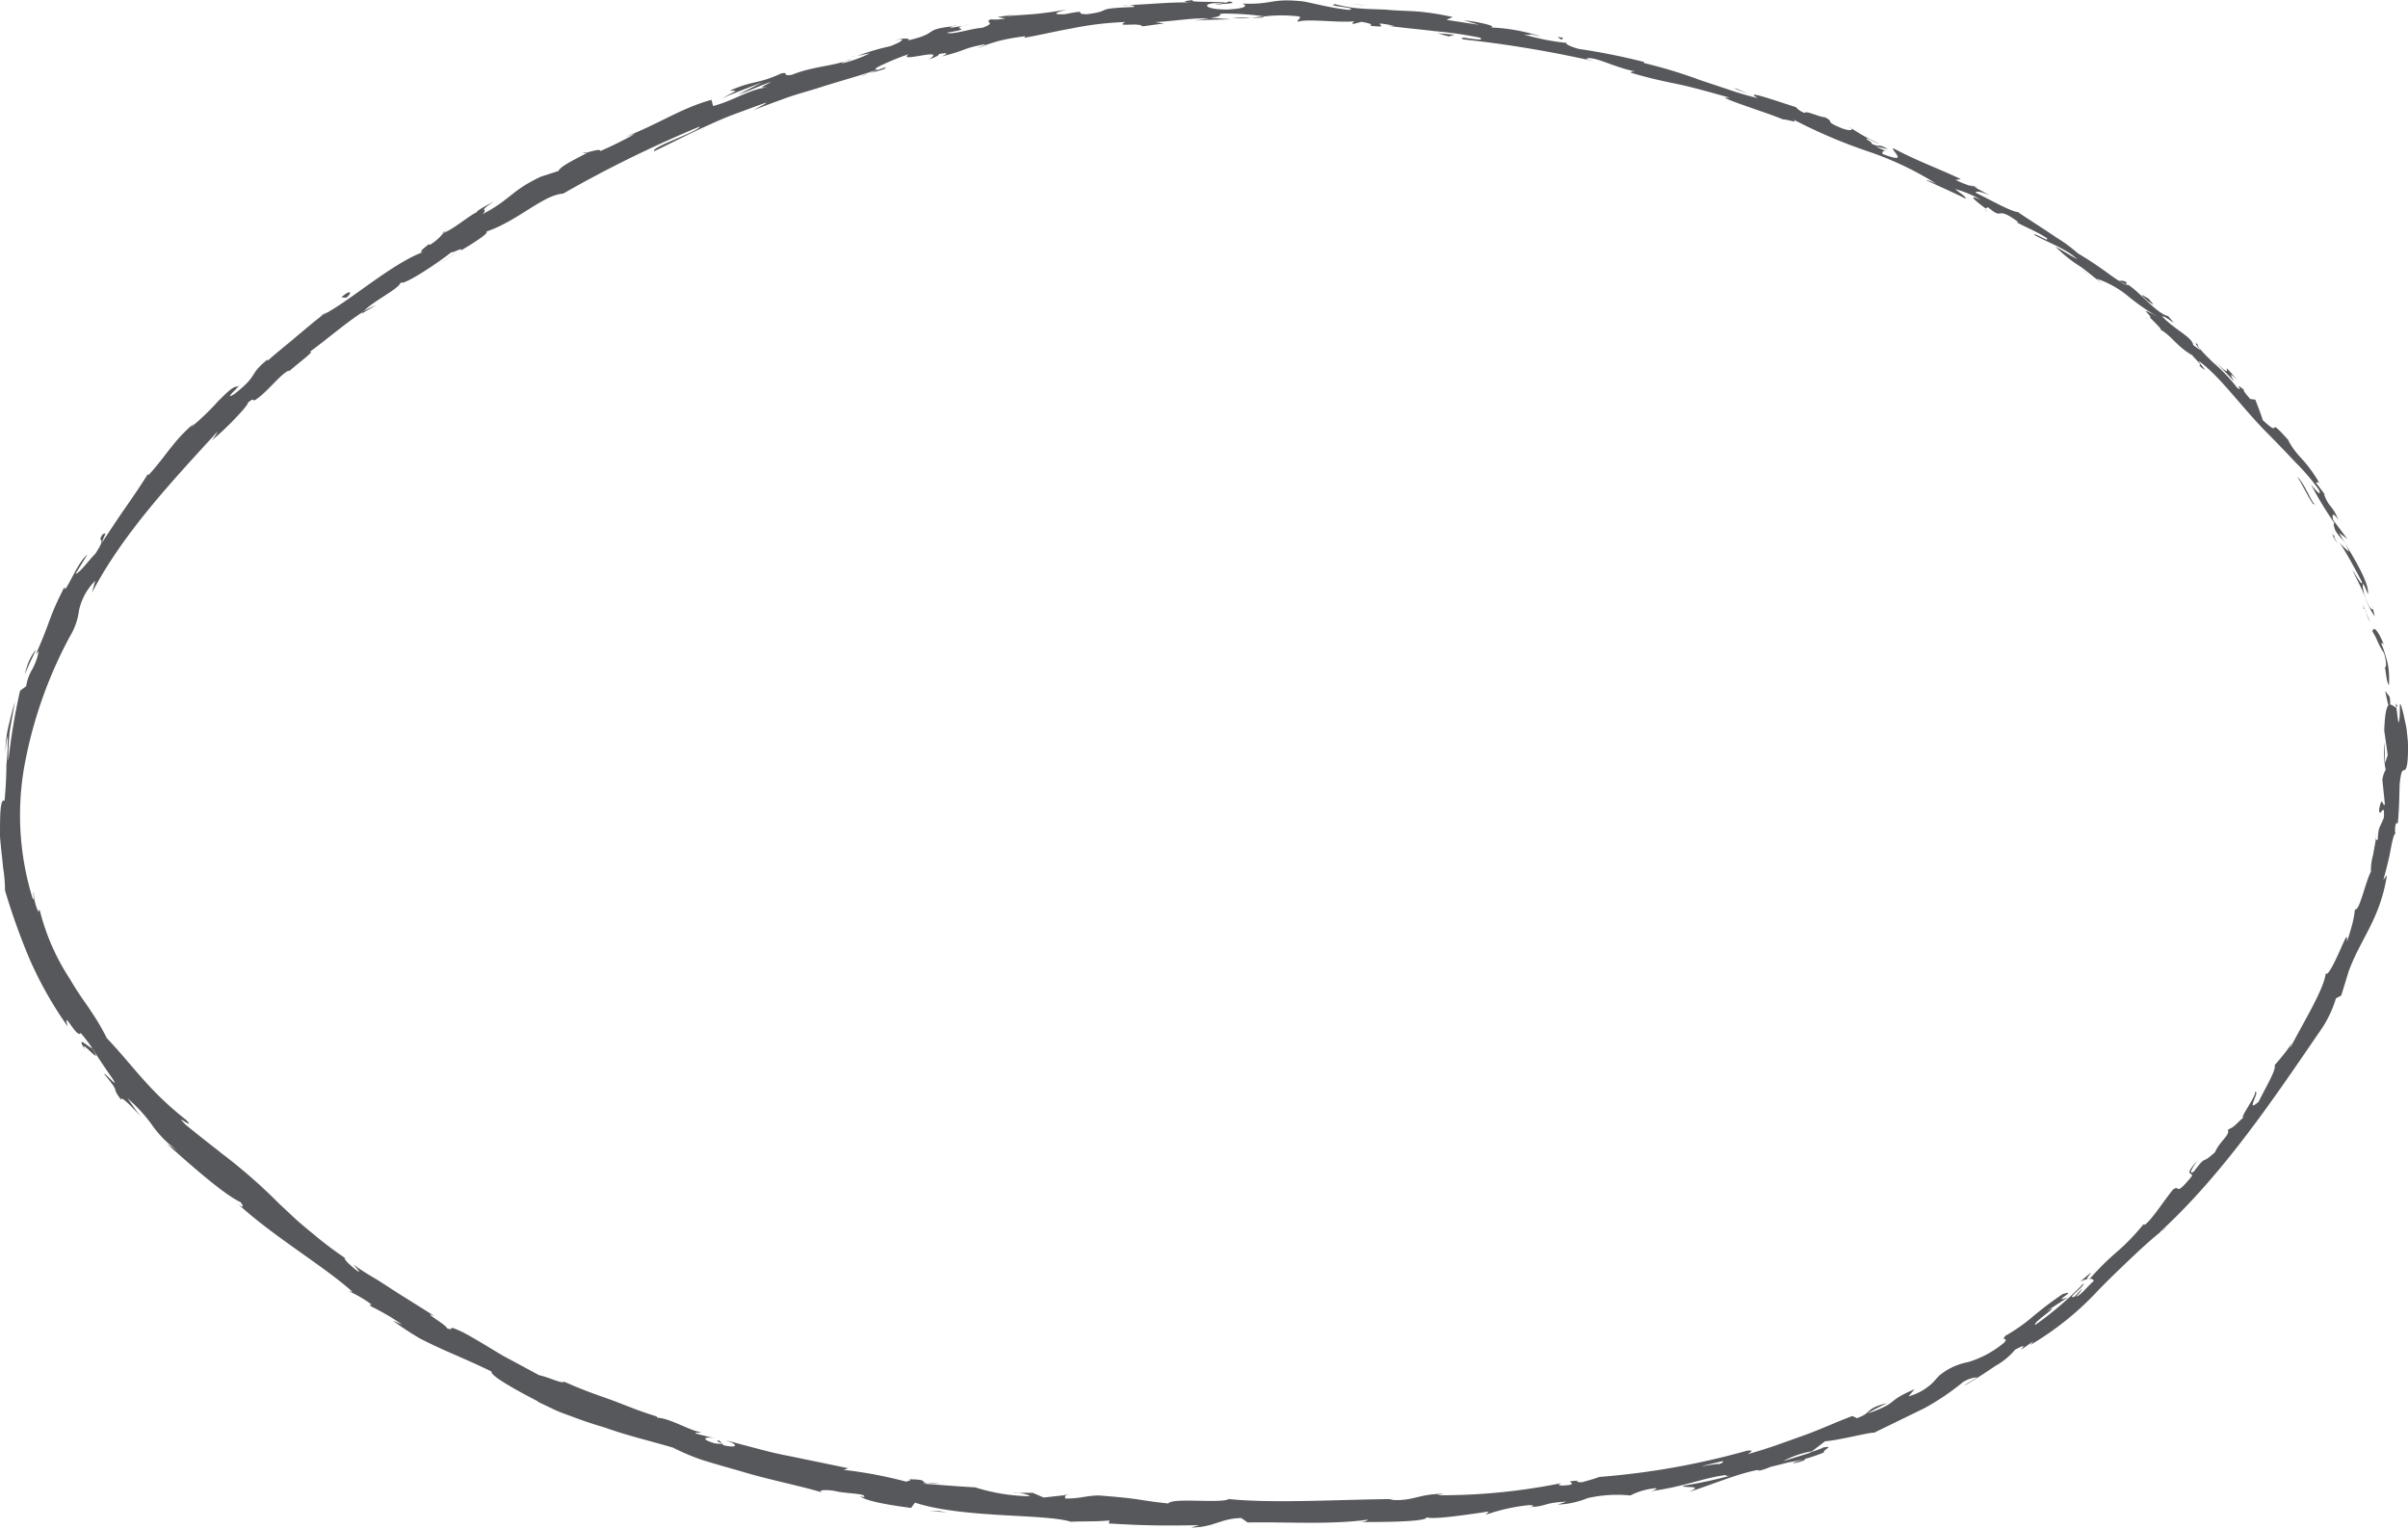 <svg xmlns="http://www.w3.org/2000/svg" viewBox="0 0 221.96 140.86"><defs><style>.cls-1{fill:#57585b;}</style></defs><g id="Слой_2" data-name="Слой 2"><g id="Слой_1-2" data-name="Слой 1"><path class="cls-1" d="M220.12,64.9c.11.29.3.1.14-.7l-.41-.53Z"/><path class="cls-1" d="M219.74,59.4c-.38-.9-.91-1.89-1.06-1.21.53.84.46,1.09,1.07,2,.24.78.22,1.41.06,1.3.13.27.12,1.26.39,1.66a8,8,0,0,0-.07-1.8,12.1,12.1,0,0,0-.61-2C219.51,59.09,219.67,59.35,219.74,59.4Z"/><path class="cls-1" d="M161.17,8.65l.48.21A3.79,3.79,0,0,0,161.17,8.65Z"/><path class="cls-1" d="M112.05.43c.38,0,.54,0,.56-.07C112.26.38,112,.4,112.05.43Z"/><path class="cls-1" d="M103.48.49l.51,0A2,2,0,0,0,103.48.49Z"/><path class="cls-1" d="M161.17,8.65l-1.23-.53C159.82,8.19,160.56,8.42,161.17,8.65Z"/><path class="cls-1" d="M215.06,49.48a4.15,4.15,0,0,0,.41.58l-.35-.57Z"/><path class="cls-1" d="M181.55,17.06l.36.2a2.2,2.2,0,0,0,.36,0Z"/><path class="cls-1" d="M196,26a.87.87,0,0,0-.77-.07,2,2,0,0,1,.79.33S196,26.15,196,26Z"/><path class="cls-1" d="M214.16,45.66l.28.38Z"/><path class="cls-1" d="M170.59,11.86a.31.31,0,0,0-.11-.16S170.51,11.79,170.59,11.86Z"/><path class="cls-1" d="M217,83.62s0,0,0,0S217.07,83.51,217,83.62Z"/><path class="cls-1" d="M220.85,64.83l0,.27a.32.32,0,0,0,.16,0Z"/><path class="cls-1" d="M87.88,2.39H88C88.35,2.27,88.13,2.32,87.88,2.39Z"/><path class="cls-1" d="M7.88,96.78c-.82-1.44,1.91,1.9.6-.21C8.54,96.82,6.74,95.07,7.88,96.78Z"/><path class="cls-1" d="M214.89,49.08l-.32-.6C214.71,48.76,214.81,48.94,214.89,49.08Z"/><path class="cls-1" d="M8.48,96.57h0l-.14-.22Z"/><path class="cls-1" d="M53.72,14.09a1.16,1.16,0,0,0,.39,0S54,14,53.72,14.09Z"/><path class="cls-1" d="M79.05,5.1l-.65.14A5.5,5.5,0,0,0,79.05,5.1Z"/><path class="cls-1" d="M41.59,21a4.6,4.6,0,0,0-.86.48l.15-.05A2.54,2.54,0,0,1,41.59,21Z"/><path class="cls-1" d="M29.52,29.12l.25-.11.37-.29Z"/><path class="cls-1" d="M191.76,118.1a2.48,2.48,0,0,1,.66-.23C192.13,117.86,193.67,116.44,191.76,118.1Z"/><path class="cls-1" d="M215.19,49.39a.68.68,0,0,1-.3-.31l.23.41C215.18,49.51,215.22,49.5,215.19,49.39Z"/><path class="cls-1" d="M42.22,23.23c-.66.36-1.3.77-1.95,1.16Z"/><path class="cls-1" d="M93.38,137.56l.52,0A1.89,1.89,0,0,0,93.38,137.56Z"/><path class="cls-1" d="M34.66,28.13a7.32,7.32,0,0,0-1.16.57,1.09,1.09,0,0,0-.17.22C33.76,28.64,34.22,28.39,34.66,28.13Z"/><path class="cls-1" d="M192.43,117.87h0Z"/><path class="cls-1" d="M202.57,106.92c-1.42,1.61-.39,1-.54,1.48-1.65,2-1,.7-1.73,1.22-1,1.24-1.65,2.36-2.52,3.2-.1,0-.28.17-.14-.08a19.87,19.87,0,0,1-2.36,2.49,25.16,25.16,0,0,0-2.59,2.54,1,1,0,0,1-.26.1c.36-.07.52,0,.56.18-.73.64-1.22,1.37-1.65,1.42a2.14,2.14,0,0,0,.59-.74l-.7.75c-.92.33,1-1,.81-1.2a30.73,30.73,0,0,1-4.42,3.8c-.45-.09,2.8-2.2,1-1.24l2-1.29c-1.77.65,1.15-.83-.51-.29-1.27.87-1.93,1.41-2.6,1.95a15.92,15.92,0,0,1-2.65,1.88c-.48.53.35.12-.13.64a9.35,9.35,0,0,1-3.32,1.79,5.85,5.85,0,0,0-2.63,1.22c-.31.3-.49.58-.86.89a5.29,5.29,0,0,1-2,1.05l.55-.66c-2.74,1.17-1.33,1.19-4.29,2.23.45-.36,2.09-1.07,1.66-.93-2,.53-1.2.83-2.67,1.37l-.43-.2c-1.49.55-3,1.27-4.62,1.84s-3.27,1.21-5,1.66c.16-.15.72-.39-.11-.3a69.93,69.93,0,0,1-13.57,2.41c-.53.19-1.06.33-1.6.49-.38,0-.72-.05-.31-.15-1.68.08-.07.19-.86.4-.94.13-1.27,0-.68-.18a56,56,0,0,1-11.52,1.13l.6-.13c-2.44,0-2.72.72-5,.55l.43-.07c-5.3.05-11.17.42-15.23,0-.76.44-5.24-.16-5.58.41-3-.32-2.16-.41-6.39-.74-1.14,0-1.71.3-3.12.28v-.31L96.2,138l-1-.43c-.44,0-.88,0-1.32,0,.52.06,1.1.24,1,.31a17.59,17.59,0,0,1-5-.82c-1.62-.08-3.23-.23-4.85-.34a6.31,6.31,0,0,1,1.59,0c-2.62,0-.43-.38-2.82-.4.31.11-.2.16-.26.22a40.15,40.15,0,0,0-5.77-1.09l.42-.15-5.52-1.14c-1-.18-1.92-.42-2.88-.67l-2.91-.77c1.37.47,1,.74-.2.46l-.37-.43c-.79,0,1.16.44-.42.26-1.45-.43-.87-.62,0-.49-.61-.11-1.19-.27-1.78-.43-.08-.13.35,0,.49-.13-.78,0-2.89-1.3-4-1.31l-.07-.12c-1.92-.59-3.25-1.2-4.54-1.65s-2.5-.89-4-1.56c-.17.23-1.31-.38-2.29-.59l-3.36-1.81c-1.15-.68-2.33-1.43-3.61-2.12-1.85-.88-.64-.08-1.52-.39,0-.28-2.54-1.72-1.14-1.12l-3.46-2.17L34.88,118c-.65-.39-1.43-.83-2.32-1.48.32.37.72.74.45.64-.66-.45-1.39-1.2-1.22-1.23l.18.11a35.53,35.53,0,0,1-3.15-2.37c-.53-.43-1.06-.87-1.58-1.34l-1.52-1.42a49.72,49.72,0,0,0-5.55-4.82l.18.12c-1.08-.83-2.16-1.68-3.22-2.55-1.34-1.32,1,.63.05-.44-3.49-2.74-4.86-4.95-7.34-7.56a20.7,20.7,0,0,0-1.4-2.4c-.3-.47-.65-.94-1-1.46s-.66-1-1-1.59a20.64,20.64,0,0,1-2.8-6.43l-.1.25a4.37,4.37,0,0,1-.43-1.8c-.12.14.16,1-.12.5a25.85,25.85,0,0,1-.72-12.26A40.5,40.5,0,0,1,6.44,58.65a6,6,0,0,0,.84-2.39,5.44,5.44,0,0,1,1.5-2.74l-.31,1.11c2.9-5.53,7.44-10.34,11.58-14.86a3,3,0,0,1-.56.82c1.05-.77,3.48-3.29,3.35-3.47.73-.63.29,0,.79-.33,1.08-.74,2.27-2.37,3-2.64.11,0-.23.29-.4.47.56-.66,3.1-2.46,2.29-2.17,1.86-1.37,3.45-2.77,5-3.75.81-.94,3.35-2.11,3.42-2.7.1.45,3.61-1.88,4.75-2.83-.35.36,1.17-.52.77-.07,1.44-.85,2.71-1.7,2.35-1.75,2.94-1,5.22-3.37,7.1-3.51A112.35,112.35,0,0,1,64.5,11.66c0,.43-4.57,1.91-4.2,2.28,1.91-.92,3.4-1.7,4.92-2.37.76-.35,1.52-.69,2.35-1s1.71-.63,2.72-1-.52.39-.85.59c1-.4,2-.76,2.93-1.1s1.94-.61,2.89-.9c1.9-.62,3.76-1.11,5.55-1.72a3.51,3.51,0,0,1-.74.33c.71-.21,1.68-.39,1.55-.57l-.69.24c-.61,0,.07-.33.91-.7S83.7,5,83.74,5c-1.09.86,3.67-.71,1.89.47.46-.15,1-.38.9-.49.72-.13,1-.1.27.22,2.58-.65,1.62-.66,4-1.13,0,.1-.47.23-.69.39C90.68,4.2,91.27,4,92,3.79a18.34,18.34,0,0,1,2.51-.45c-.11.08.13.12-.47.21,1.73-.29,3.18-.66,4.7-.92a29.27,29.27,0,0,1,5-.6c-1.09.52,1.32,0,1.55.4.68-.08,1.36-.2,2-.25-.28-.05-.56-.11-.84-.14,1.8-.09,3.4-.4,5-.34l-1.34.2c1.12-.08,2.25-.1,3.39-.12l-1.93-.14c1.84-.2-.2-.47,2.22-.37a25.43,25.43,0,0,1,2.76.24h0a14.12,14.12,0,0,1,3.17,0c.35.13-.3.4-.07.49.9-.32,4.24.18,5.38-.08-.38.05-.41.25-.29.29l.76-.2c.83.16,1,.22.8.36,2.51.31-.76-.56,2.21,0a3.65,3.65,0,0,1-.62,0c1.49.21,2.94.32,4.36.5a37.53,37.53,0,0,1,4.16.6c.75.5-2.4-.3-1.53.16a107.29,107.29,0,0,1,12,2l-.69-.2c.64-.38,2.75.88,4.69,1.17-.47-.09-.68.12-.54.1,1.26.39,2.58.7,4.06,1s3.13.77,5.06,1.31l-.51,0c1.43.64,3.87,1.36,5.42,2,.51,0,1.41.41.93,0a48,48,0,0,0,6.88,2.94,29.61,29.61,0,0,1,6.33,3c-.49-.24-1.22-.48-.83-.28,1.18.55,2.38,1.07,3.55,1.66-.17-.35-.38-.38-1-.9a9.66,9.66,0,0,1,2.39,1c-1.62-.71-.16.34.44.81-.07-.12.19-.06.17-.16,1.59,1.37.56-.28,2.83,1.4l-.19,0c.93.49,1.85.85,2.8,1.46.26.47-1-.47-1.2-.32,1.38.78,2.92,1.26,4,2.26-.61-.31-1.42-.84-2-1.15a12.6,12.6,0,0,0,2.28,1.83l-.09-.07c.73.52,1.41,1.1,2.11,1.65l-.51-.46a9.12,9.12,0,0,1,2.75,1.49,20.71,20.71,0,0,0,3,2.09c-2.32-1.28-.5-.07-.84,0,.48.48,1.22,1.2.94,1.09,1.11.63,1.45,1.51,3,2.41,0,.12,1,.94.6.92,1.22,1.07-.17-.39,0-.39,2.06,1.51,4,4.39,6.57,6.91l1.36,1.4,1,1.06a19.1,19.1,0,0,1,2.11,2.48c.39.92-.73-.49-.73-.49a34,34,0,0,0,2.22,3.65c-.22-.22-.14.09,0,.54.58,1,.68.54,1.29,2a5.4,5.4,0,0,1-.9-.88c.77,1.18,1.42,2.4,2.1,3.7,0,.42-.59-.71-.89-1.13.33.74.86,1.67,1.17,2.52a7.27,7.27,0,0,0,.89,1.76l-.24-1c.2.56-.12.36-.31,0a5.48,5.48,0,0,1-.52-1.45,1.15,1.15,0,0,1,0-.59,8.18,8.18,0,0,1,.44,1c.15-1.21-1.65-3.86-2.66-5.67l.77.58-1.31-1.75c-.13-.44-.08-.85.48,0-.57-1.42-.82-1.07-1.3-2.3,0-.14,0-.1.09,0l-.89-1.19c.22.19.11-.38.54.43a12.68,12.68,0,0,0-1.89-2.67,7.51,7.51,0,0,1-1.19-1.64l.16.15c-2.46-2.76-.47-.09-2.5-2-.19-.65-.45-1.25-.68-1.88l-.47-.06c-.25-.29-.75-.86-.57-.84-1.11-.89.07.27-.63-.19a15.88,15.88,0,0,0-2.25-2.36c-.78-.76-1.42-1.39-1.43-1.7-.65-.25,1.21,1.28-.38.12-.08-.75-1.75-1.43-2.88-2.67.59.09,1.68,1.27.57,0-1.09-.26-2.49-2.11-3.69-2.89-.13.13-.78-.29-1.64-.9a34.28,34.28,0,0,0-3-2,13.7,13.7,0,0,0-2-1.47c-1.16-.8-2.61-1.7-3.52-2.33l.09,0c-.54.07-2.51-1.07-4-1.79.16-.17.46-.1,1.3.24l-1.37-.74a9.85,9.85,0,0,1-1.76-.67l.48-.07c-1.87-.91-3.87-1.6-6.23-2.85-.24.18,1.62,1.53-1,.52,0-.17,0-.43.66-.18a6.82,6.82,0,0,1-1.25-.5l1.12.25c-1.06-.6-.66-.09-1.53-.51.1-.17-.61-.4-.42-.49.24.07.75.4,1.12.49a17.5,17.5,0,0,1-2.51-1.39c0,.14-.1.24-.85,0-1.92-.78-.57-.5-1.65-1.05-.52,0-1.71-.65-1.85-.39a1.84,1.84,0,0,1-.81-.54c-1-.29-4.74-1.63-3.7-.95L162,9l-.17,0h0c-.86-.22-1.71-.48-2.57-.77l-2.58-.86a44.32,44.32,0,0,0-5.14-1.56l0-.1a59.76,59.76,0,0,0-6-1.2c-.6-.15-1.38-.48-1.1-.55a22,22,0,0,1-4-.79c1.6.15-.51-.26,1.63.2a17.35,17.35,0,0,0-4.68-.84c.79-.11-1.48-.59-2.47-.65.47.12.94.27,1.41.41l-3-.46.57-.26a24.59,24.59,0,0,0-3-.49C130,1,129,1,128.12.92s-1.75-.06-2.59-.13a12.31,12.31,0,0,1-2.44-.4c-1.14.15,2.28.32,1.26.52C122.42.73,120.41.1,119.8.1c-2.67-.25-2.51.34-5.3.23.36.12.69.44-1.39.55-1.94,0-2.4-.49-1.17-.59.47,0,.69,0,.67.07.63,0,1.46-.1.69-.23L113,.25c-1-.15-3.66,0-3-.25-1.47.17-.62.22.47.24C108,.16,106.57.36,104,.47c.41,0,.8.14.39.18-3.78.15-1.64.32-4.18.66-1.46,0,.47-.49-2.07,0-1.58.06-.37-.28.24-.45a31.31,31.31,0,0,1-3.22.45c-1,.08-1.83.11-2.5.2l1.21-.29c-.72.17-1.33.26-1.94.36l.74.12a4.32,4.32,0,0,1-1.34.08c-.7.3.64.28-.78.78-1,.06-2.87.69-3.26.45,3-.49-.4-.25,2.13-.8a13,13,0,0,1-1.81.35c-.11,0,.09-.08.28-.14-2.92.3-1.24.63-4.19,1.3.34-.26-.76-.17-1.23,0,1.19-.28.64.15-.42.54a21,21,0,0,0-3,.89l1.14-.24a11.61,11.61,0,0,1-2.56.92c-.15-.11,1.16-.42.68-.35C76.94,6.1,75,6.08,73,6.89c-1,.17-.19-.29-1-.12-2.15,1-2.48.6-4.75,1.59.75,0,.84-.12-.7.7,1.24-.53,2.5-1,3.76-1.5L68,8.74c1.15-.4,2.38-1,3.09-1.19-1.11.59-1,.49-.39.49C69,8.26,67.6,9.29,65.73,9.77l-.15-.57c-2.82.77-4.7,2.16-8.21,3.53.37-.15.76-.27,1.15-.39a34.56,34.56,0,0,1-3.18,1.58c0-.23-.7,0-1.23.13.11.08-2.5,1.19-2.62,1.7l-1.63.53c-2.76,1.29-2.8,2.12-5.39,3.46.65-.63-.58-.1,1.07-1.18-.87.46-1.64.88-1.59,1-.55.19-2.2,1.61-3.07,1.9a4.61,4.61,0,0,1-1.25,1.1c-.12,0-.05-.09-.05-.09s-1.38,1-.45.71c-2.91,1-7,4.67-9.36,5.83-.85.65-1.74,1.41-2.62,2.15s-1.77,1.44-2.48,2.09c0-.12-.06-.08.23-.3-2.13,1.62-.89,1.48-3.28,3.35-1.35.83,1.06-1.23.27-.66-.37-.09-1,.55-1.81,1.36a23.41,23.41,0,0,1-2.51,2.4l.31-.38a13.82,13.82,0,0,0-1.94,2c-.69.84-1.39,1.84-2.26,2.77,0,0,0-.13-.07-.07-.47.75-1.17,1.81-1.95,2.92S10.07,49,9.4,50c.23-.77.54-1,.06-.76-.62.92.52,0-.69,1.81-.53.51-1.45,1.8-1.81,1.83l1.1-1.78c-.86.72-1.43,2.3-2.05,3.21l-.07-.21c-1.48,2.86-1.21,3-2.63,6.18L3.57,60A5.64,5.64,0,0,1,3,61.63a4.39,4.39,0,0,0-.59,1.61l-.56.41a57,57,0,0,0-1.08,6.5,24.46,24.46,0,0,1,.11-2.64c.15-1,.36-2,.49-2.85-.17.59-.44,1.62-.66,2.57a11.3,11.3,0,0,0-.21,2.21,8.55,8.55,0,0,1,.21-1.61,21.19,21.19,0,0,1-.12,2.65c0,1-.06,2.1-.17,3.31C0,73.56,0,75.17,0,77.07c.07,1,.21,2,.28,2.85a13,13,0,0,1,.18,2.13,60.64,60.64,0,0,0,2.25,6.29A34.74,34.74,0,0,0,6.25,94.6c-.55-1.82.87,1.21,1.18.59a12.41,12.41,0,0,1,1.05,1.37c.62,1,1.31,2,2,3,.43.76-.83-.76-.87-.58,1.67,2,.51,1,1.56,2.37-.08-.41.84.45,1.81,1.56-.43-.55-.82-1.14-1.23-1.7A13.8,13.8,0,0,1,14,103.65a9.79,9.79,0,0,0,2.38,2.4l-1-.64c1.41,1.23,5.09,4.59,6.79,5.37.21.27.43.67-.22.18,3.27,3,8,5.78,10.55,8.09l-.37-.07a10.68,10.68,0,0,1,2.15,1.26c-.08,0-.37-.06-.05.16a21.23,21.23,0,0,1,2.85,1.67l-.87-.37a29,29,0,0,0,2.44,1.61c.78.41,1.52.75,2.24,1.08,1.44.64,2.82,1.22,4.42,2-.21.38,2.81,2,4.32,2.77l-.08,0,1.65.79c.54.24,1.08.42,1.61.62,1,.38,2.05.72,3,1,2,.72,4,1.18,6.22,1.83a20.81,20.81,0,0,0,2.61,1.11c1.08.34,2.31.69,3.59,1.05,2.56.79,5.4,1.32,7.65,2-.68-.23.18-.31,1-.18,1,.28,3,.21,2.78.58l-.39-.07c.75.51,3,.84,4.71,1.07l.36-.49c4.43,1.46,11.92,1,14.36,1.76,1.11-.05,2.47,0,3.57-.12l-.07.28c3,.18,4.58.22,8.35.16l-.77.21c2.13,0,2.68-.83,4.63-.87l.6.41c3.69-.07,7.44.23,11.09-.26-.06.06-.17.19-.76.22,1.73,0,6.75,0,6.09-.51.06.4,3.83-.17,5.81-.46l-.29.3a17.13,17.13,0,0,1,4-.89c.56,0,.51.18-.24.18,1.87,0,1.42-.4,3.68-.5l-.81.27a8,8,0,0,0,2.77-.6,12.41,12.41,0,0,1,3.93-.24,6.29,6.29,0,0,1,2.36-.67c.17.06-.23.2-.43.27,3.19-.45,4.64-1.18,6.83-1.48.07.08.22.09.41.07a42.6,42.6,0,0,1-4.33.92c0,.25,2.09-.1.54.56,1.62-.46,4.26-1.61,6.25-2a1.23,1.23,0,0,1,.28,0l-.19.08a5.54,5.54,0,0,0,1.21-.39c.63-.15,1-.24,1.63-.41a13.7,13.7,0,0,0,3.29-.92c-.17-.23,1.11-.66-.15-.44.16,0-.17.11-.82.34l-.41.15.06,0-2.45.76a8.52,8.52,0,0,1,2.66-.91l1.2-.92c1.44-.12,4.09-.84,4.52-.79l4.64-2.26a22.76,22.76,0,0,0,3.55-2.4,2.87,2.87,0,0,1,1.32-.45c-.42.31-1,.58-1.19.78.78-.45,1.9-1.16,2.85-1.82a6.37,6.37,0,0,0,1.83-1.5c2-1.08-.85,1,1.68-.78l-.27.34a27.6,27.6,0,0,0,6.3-5.08c.9-.92,1.83-1.82,2.84-2.78s2.12-2,3.43-3a2.83,2.83,0,0,1-.65.48c5.7-5.22,10.31-12,14.59-18.27A10.73,10.73,0,0,0,215.32,92l.49-.27.67-2.18c1.07-3,2.91-4.83,3.54-8.91l-.33.45c.19-.7.49-1.81.66-2.74s.35-1.63.45-1.49a2.06,2.06,0,0,1,.06-1l.16,0c.12-1.19.14-2.39.17-3.58.14-1.38.28-1.26.43-1.31s.36-.24.34-2.3c0-.38-.06-.84-.11-1.31s-.18-.93-.26-1.34c-.18-.81-.35-1.34-.38-1.06,0,.61,0,1.56-.14,1.61l-.18-1.35c-.49-.22-1-1.16-1.12,2.1l.32,2.26c-.08.25-.17.49-.26.73,0-.63,0-1.27,0-1.9a7.66,7.66,0,0,0,.07,2.53,2.28,2.28,0,0,0-.3.94l.23,2.26c-.22.24-.24-1-.53.43,0,1.06.56-.94.43.8-.39,1-.48.7-.56,2-.16.15-.18-.13-.13-.63,0,.57-.18,1.31-.29,2a5.52,5.52,0,0,0-.21,1.59c-.53,1-1.07,3.72-1.47,3.46a10.13,10.13,0,0,1-.22,1.27c-.15.57-.34,1.23-.52,1.72.09-1-.24-.07-.73,1s-1.07,2.25-1.22,1.89c-.15,1.5-2.14,4.66-3.28,6.92a2,2,0,0,1,.26-.59,19.94,19.94,0,0,1-1.7,2.16c.22.37-.95,2.26-1.46,3.36-1.34,1.19.25-1.12-.37-.89.32.12-1.55,2.62-1,2.3-1,.92-.8.84-1.48,1.18.24.49-.71,1-1.18,2.07-1.44,1.31-.66.09-1.95,1.78C201.46,108.45,202.57,106.92,202.57,106.92Zm-41.48,27.16h0c.43-.11.79-.2,1-.27Zm-4.13,1,1.8-.43c.16.06,0,.19-.39.29C158.58,134.84,157.59,135,157,135.1Zm9.29-.49c-.65.24-.89.25-1,.22l1.14-.38.06-.06A.7.7,0,0,1,166.25,134.61Z"/><path class="cls-1" d="M167.31,133.9l.27-.11-.41.07L167,134Z"/><path class="cls-1" d="M161.73,8.89l-.08,0a.55.55,0,0,1,.17.1Z"/><polygon class="cls-1" points="98.12 137.75 98.13 137.82 98.5 137.78 98.12 137.75"/><path class="cls-1" d="M182.94,19.28a.91.91,0,0,0,.24.21A1.64,1.64,0,0,0,182.94,19.28Z"/><path class="cls-1" d="M191.59,24.62c.38.28.75.59,1.12.9A13.24,13.24,0,0,0,191.59,24.62Z"/><path class="cls-1" d="M197.78,29.36a.43.43,0,0,0,.2,0h-.2Z"/><path class="cls-1" d="M80.07,6.78l-.29.09C79.12,7.1,79.57,7,80.07,6.78Z"/><path class="cls-1" d="M116.51,1.51l-1.19.12C116,1.64,116.49,1.66,116.51,1.51Z"/><path class="cls-1" d="M42.44,23.11h0l-.22.13Z"/><path class="cls-1" d="M113.6,1.62a9.92,9.92,0,0,0,1.72,0A16.43,16.43,0,0,0,113.6,1.62Z"/><path class="cls-1" d="M217.8,55.76l.11.36s0,0,.06,0Z"/><path class="cls-1" d="M218,56.15l.16.38A1.19,1.19,0,0,0,218,56.15Z"/><path class="cls-1" d="M218.48,57.33l-.35-.8A3.15,3.15,0,0,0,218.48,57.33Z"/><path class="cls-1" d="M213.48,46.53l-.15-.05A.16.16,0,0,0,213.48,46.53Z"/><path class="cls-1" d="M211.75,43.94c.44.61.87,1.66,1.46,2.51l.12,0C213,46.15,212.34,44.4,211.75,43.94Z"/><path class="cls-1" d="M204.08,33.22c.61.64,1.25,1.26,1.85,1.91-.25-.41-.58-1,.29-.1C204.05,32.44,206.56,35.68,204.08,33.22Z"/><path class="cls-1" d="M197.93,27.7c1.15.85.08-.13.18-.13C197.33,27.08,197.15,27,197.93,27.7Z"/><path class="cls-1" d="M143.9,3.7l.19-.22C143,3.3,144.06,3.58,143.9,3.7Z"/><polygon class="cls-1" points="132.5 3.06 133.53 3.36 134.07 3.2 132.5 3.06"/><path class="cls-1" d="M126,.47l.49,0c-.62,0-1.23,0-1.85-.07C125.14.44,125.59.44,126,.47Z"/><path class="cls-1" d="M31.46,27.39l.45.05C32.48,27,32.4,26.57,31.46,27.39Z"/><path class="cls-1" d="M3.31,59.86a4.86,4.86,0,0,0-.61,1,5.85,5.85,0,0,0-.4,1.28c.18-.46.38-.91.56-1.3A10.29,10.29,0,0,0,3.31,59.86Z"/><polygon class="cls-1" points="86.54 139.24 85.66 139.24 87.3 139.36 86.54 139.24"/></g></g></svg>
